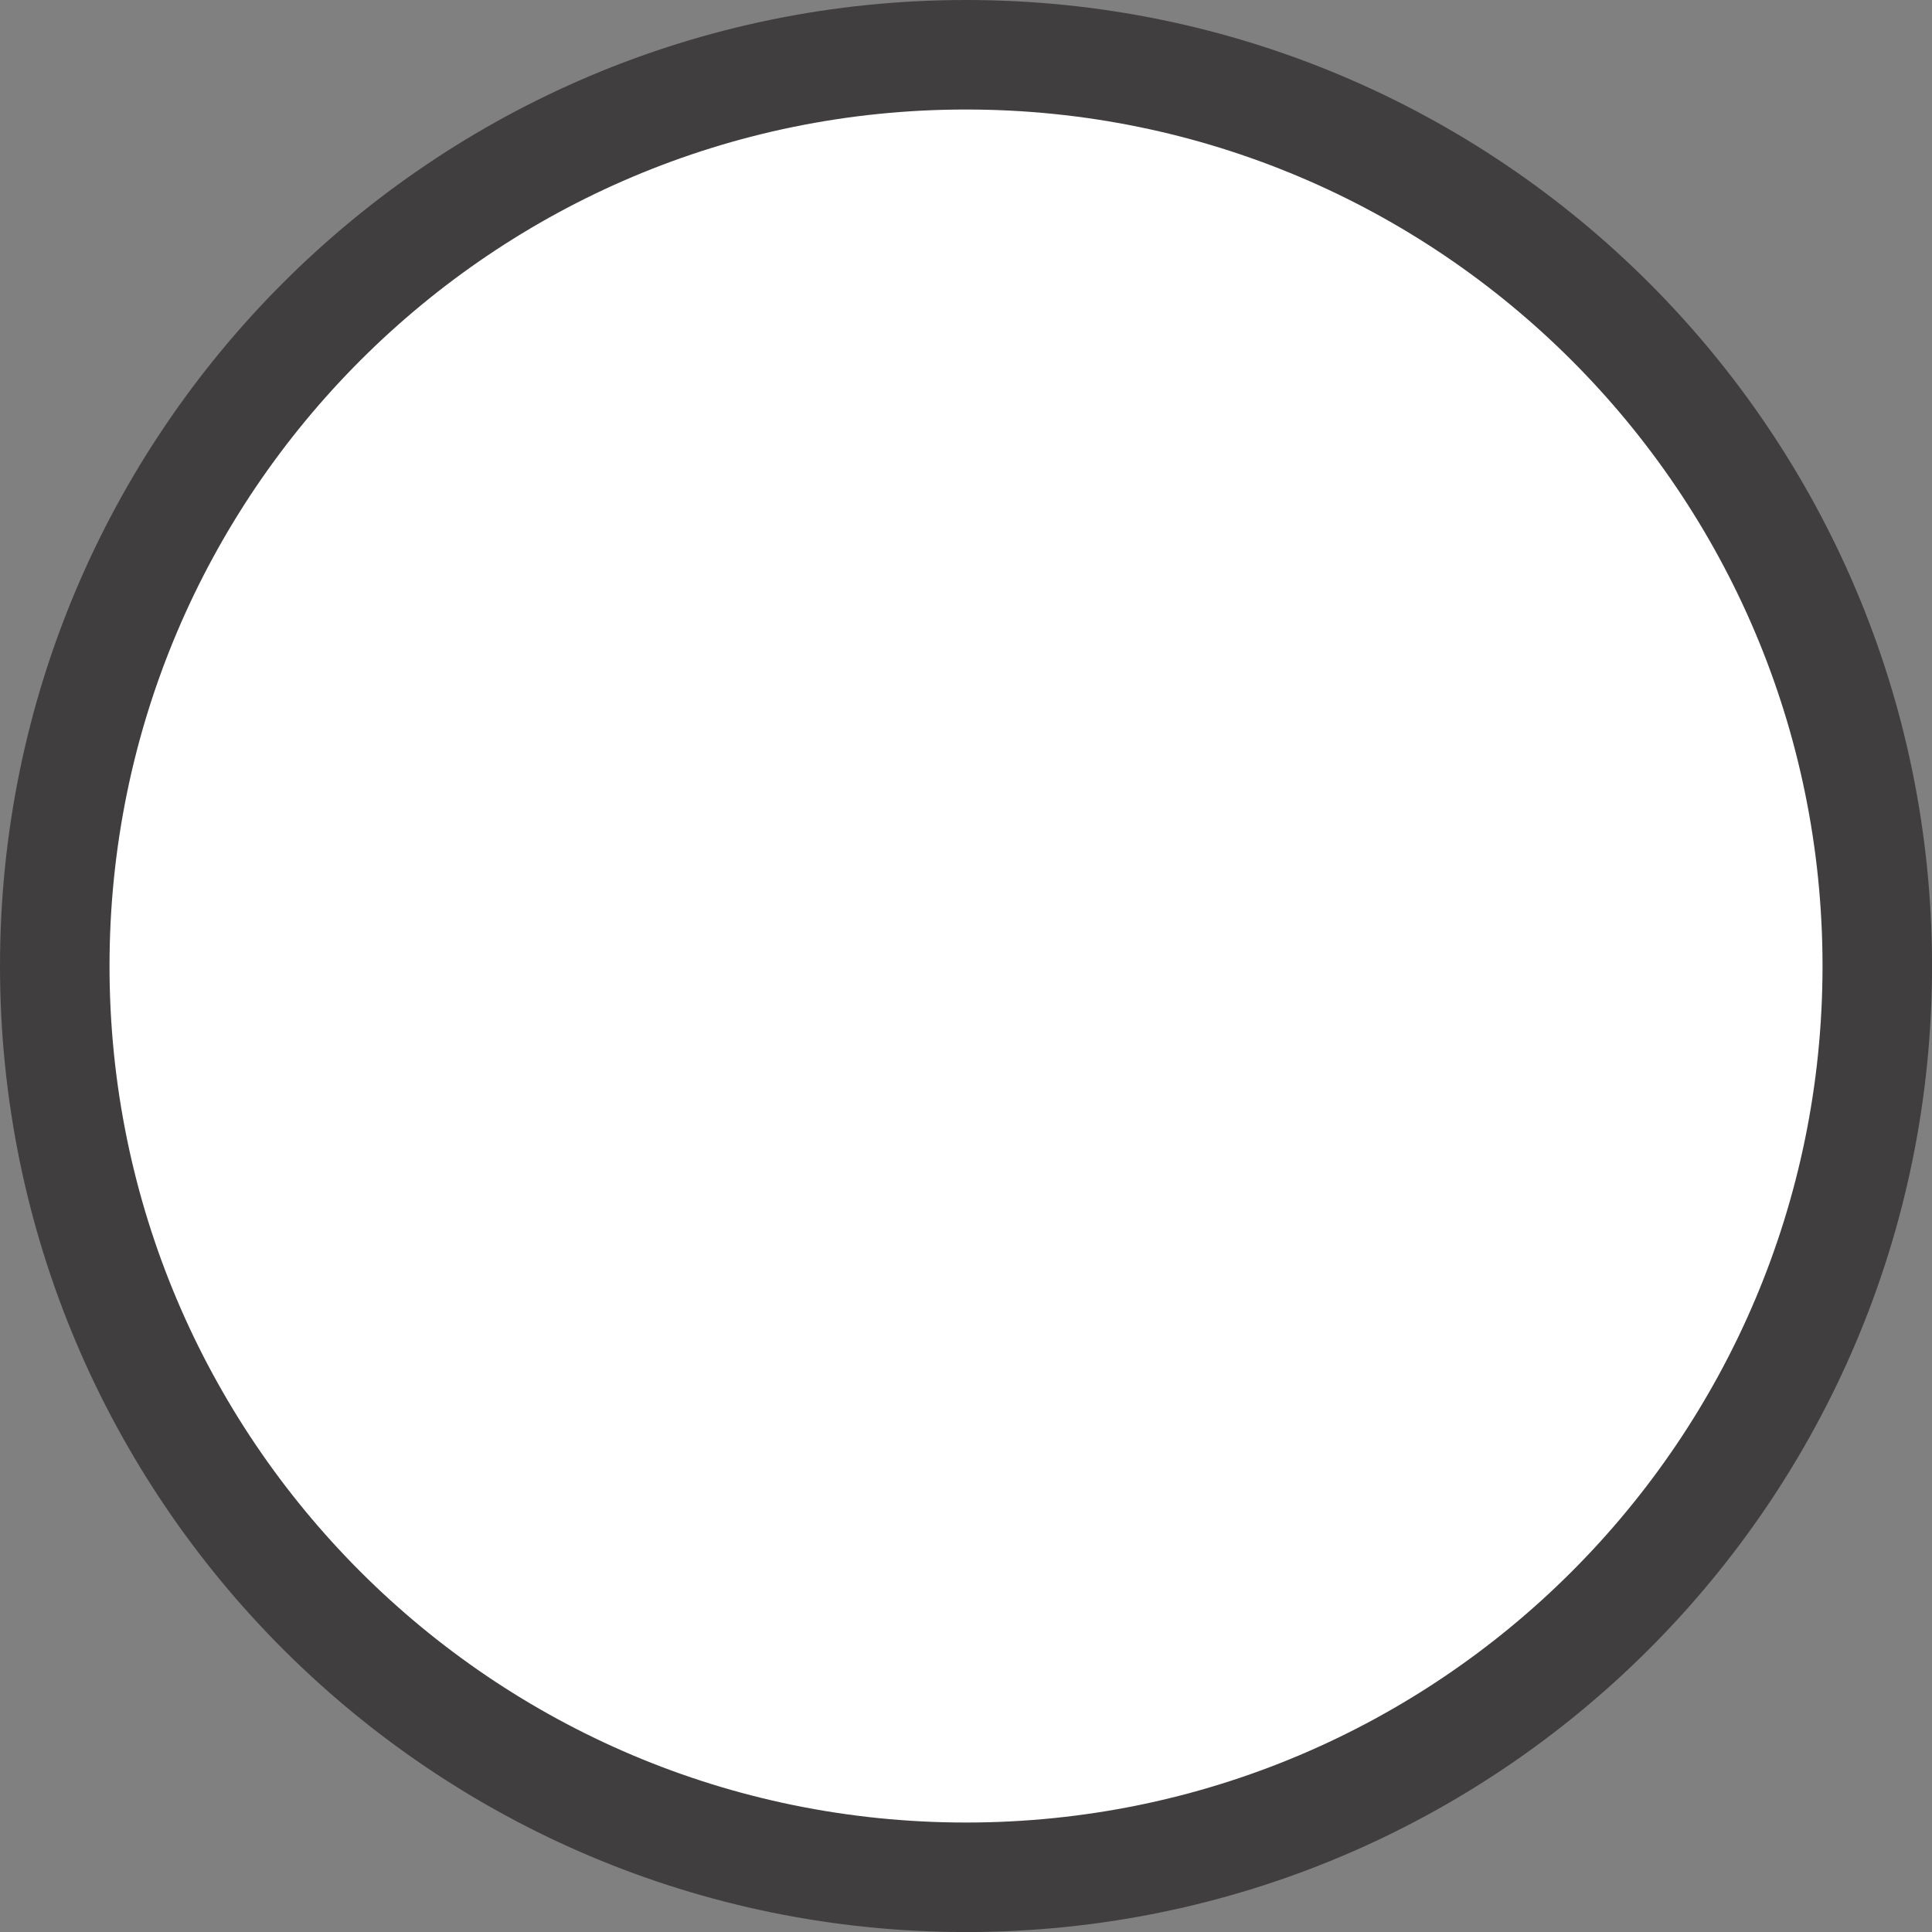 <svg version="1.1" xmlns="http://www.w3.org/2000/svg" xmlns:xlink="http://www.w3.org/1999/xlink" width="44.103" height="44.103" viewBox="0,0,44.103,44.103"><rect x="0" y="0" width="44.103" height="44.103" fill="#808080" stroke="none"/><g transform="translate(-217.948,-157.948)"><g data-paper-data="{&quot;isPaintingLayer&quot;:true}" fill="#ffffff" fill-rule="nonzero" stroke="#413e40" stroke-width="2.5" stroke-linecap="butt" stroke-linejoin="miter" stroke-miterlimit="10" stroke-dasharray="" stroke-dashoffset="0" style="mix-blend-mode: normal"><path d="M219.198,180c0,-11.488 9.313,-20.802 20.802,-20.802c11.488,0 20.802,9.313 20.802,20.802c0,11.488 -9.313,20.802 -20.802,20.802c-11.488,0 -20.802,-9.313 -20.802,-20.802z"/></g></g></svg><!--rotationCenter:22.051645056310093:22.051645056310036-->